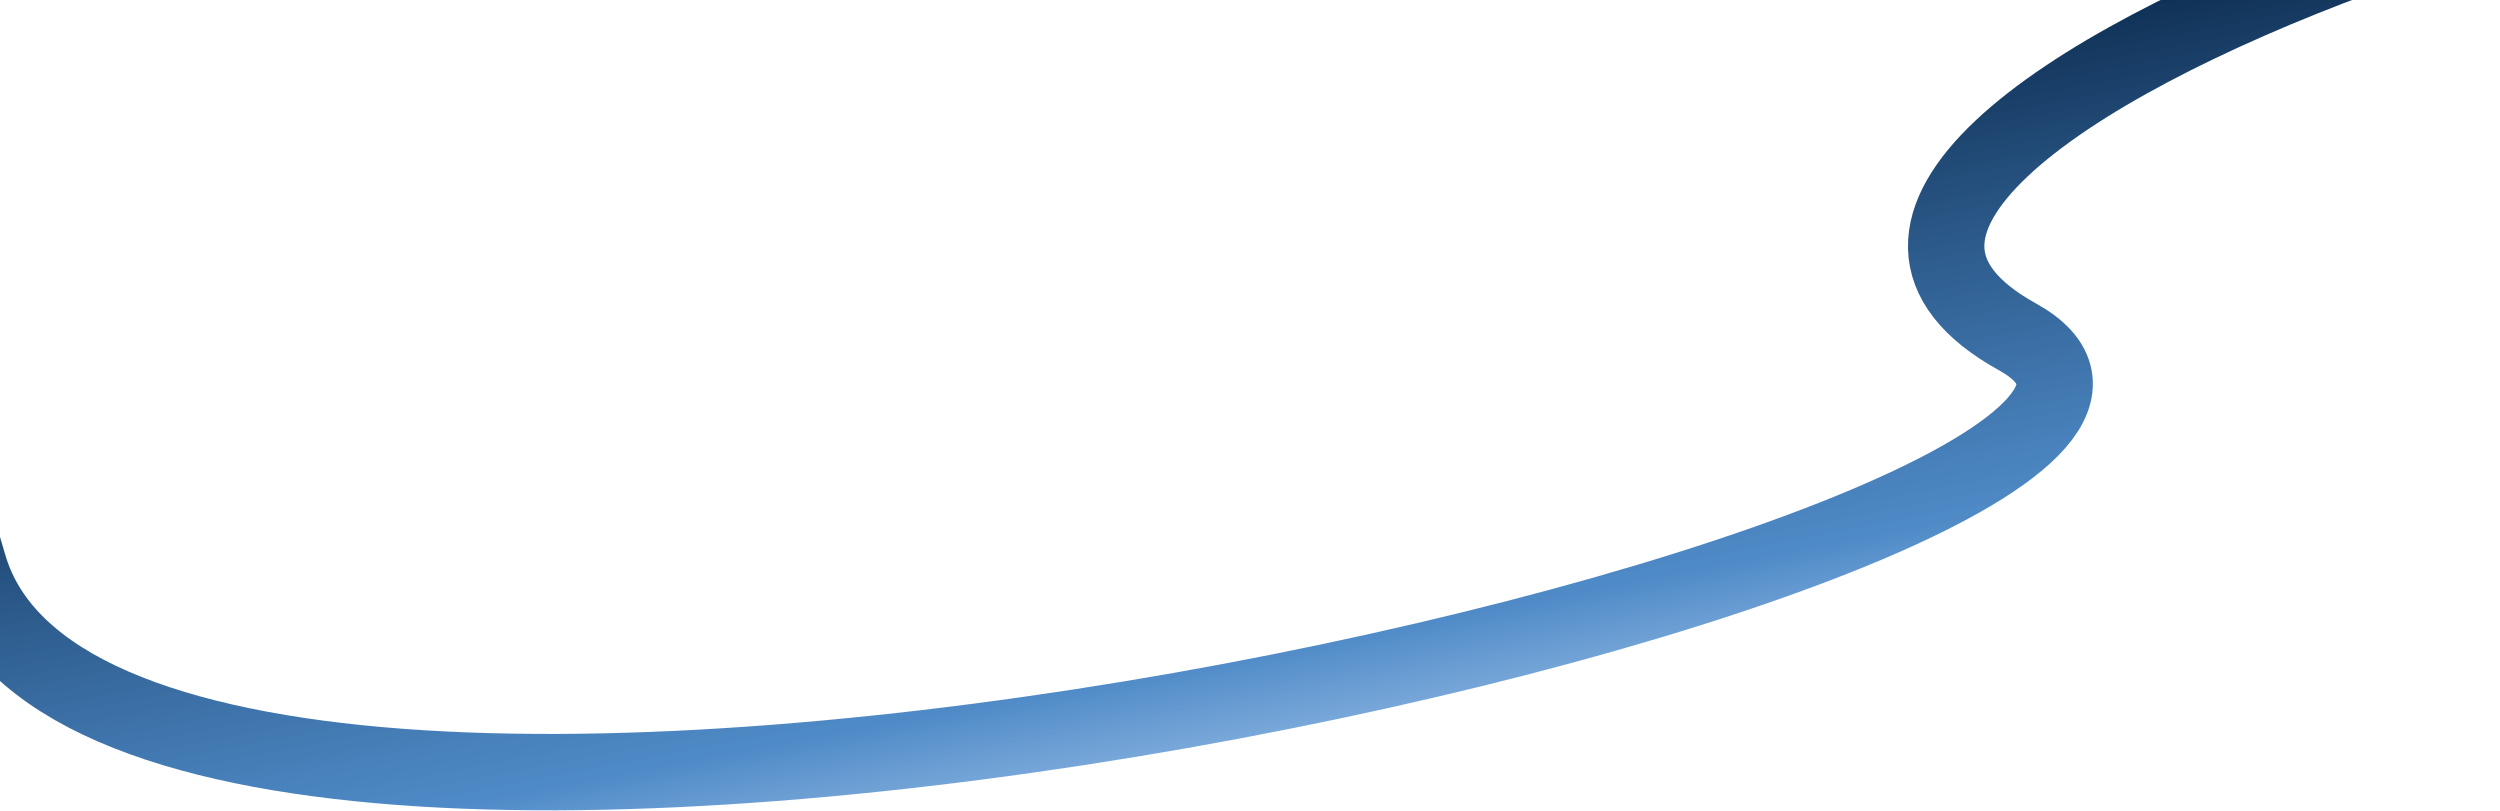 <svg width="1440" height="467" viewBox="0 0 1440 467" fill="none" xmlns="http://www.w3.org/2000/svg">
<path d="M1786.95 -72.871C1700.67 -176.417 938 70 1162 193.999C1364.91 306.323 66.358 611.782 -18 326" stroke="url(#paint0_linear_13_1416)" stroke-width="44" stroke-linecap="square"/>
<defs>
<linearGradient id="paint0_linear_13_1416" x1="-204.222" y1="275.135" x2="-119.065" y2="722.636" gradientUnits="userSpaceOnUse">
<stop stop-color="#375D95" stop-opacity="0.1"/>
<stop offset="0" stop-color="#103156"/>
<stop offset="0.6" stop-color="#2B73BC" stop-opacity="0.829"/>
<stop offset="1" stop-color="#B2D2FF" stop-opacity="0.531"/>
<stop offset="1" stop-color="#6A7B94" stop-opacity="0"/>
<stop offset="1" stop-color="#001739" stop-opacity="0.445"/>
<stop offset="1" stop-color="#496A8A"/>
<stop offset="1" stop-color="#6A7B94" stop-opacity="0"/>
</linearGradient>
</defs>
</svg>
